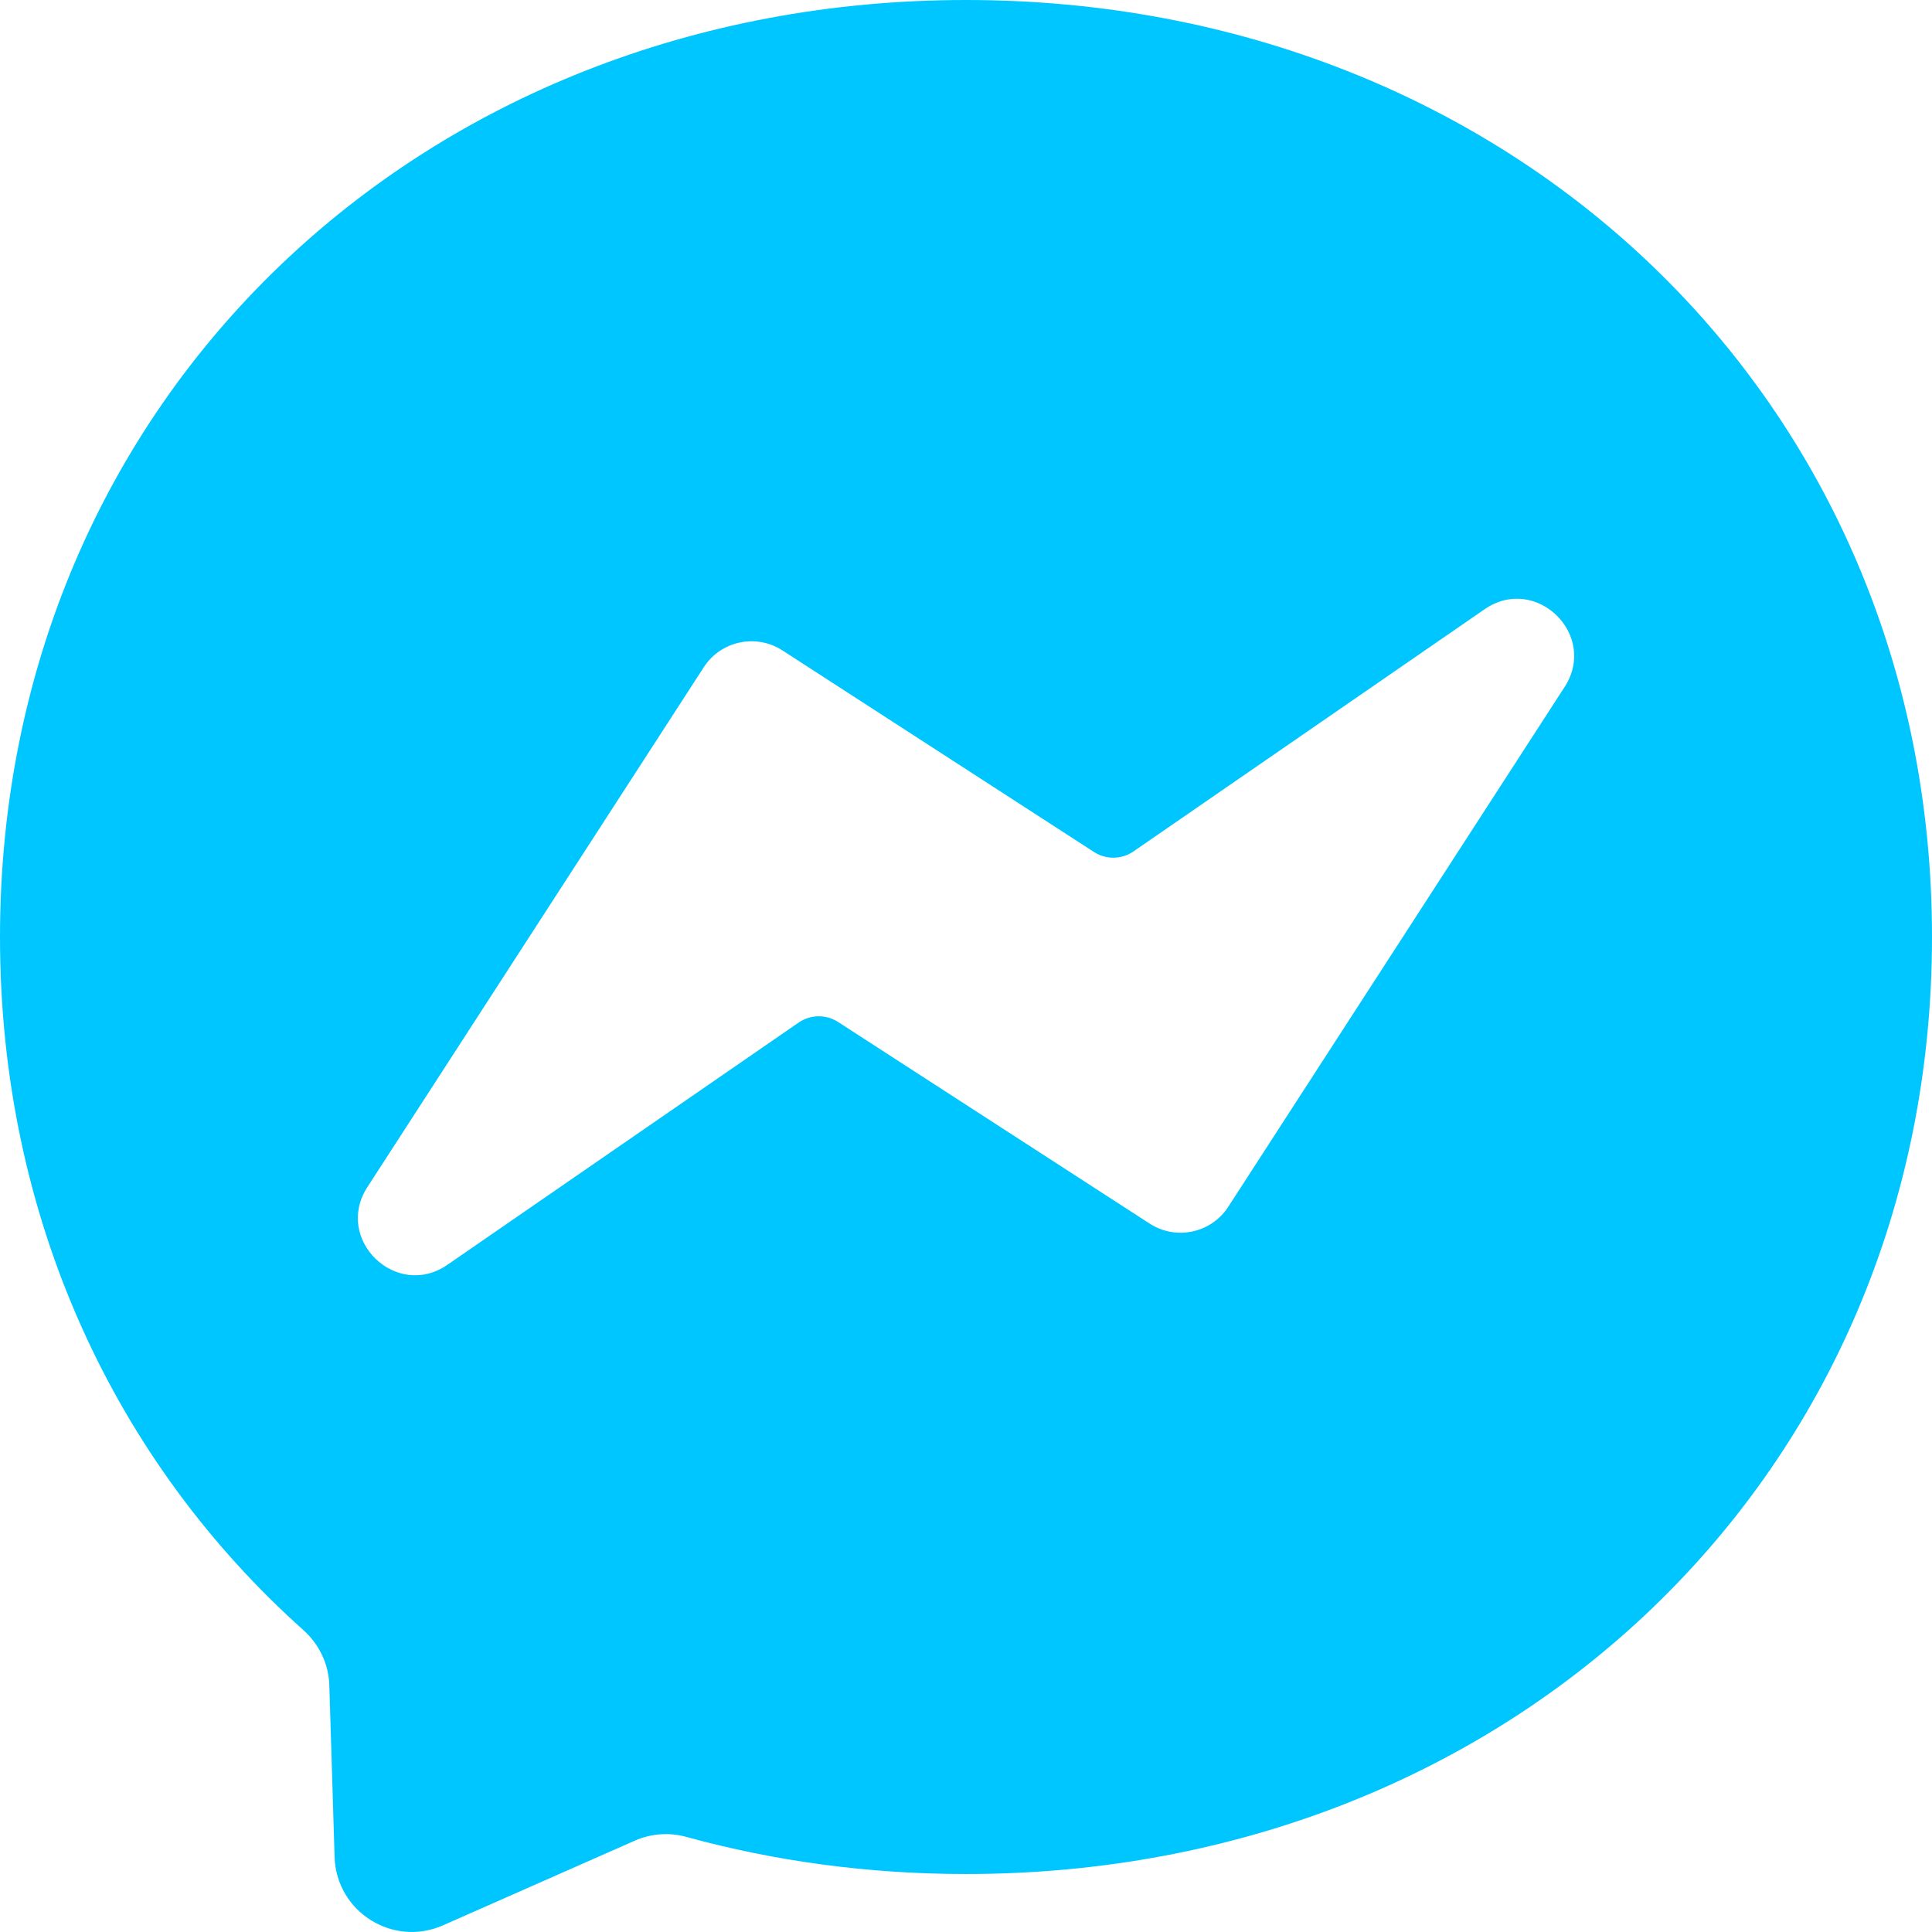 <svg width="1000" height="1000" viewBox="0 0 1000 1000" fill="none" xmlns="http://www.w3.org/2000/svg">
<g clip-path="url(#clip0_112_8)">
<path d="M500 0C781.664 0 1000 206.325 1000 484.995C1000 763.678 781.664 969.991 500 969.991C449.416 969.991 400.879 963.323 355.259 950.781C346.393 948.33 336.97 949.025 328.559 952.727L229.312 996.539C203.357 1008.01 174.055 989.542 173.185 961.175L170.456 872.222C170.116 861.271 165.189 851.015 157.018 843.729C59.727 756.72 0 630.771 0 484.995C0 206.325 218.336 0 500 0ZM809.841 355.575C827.346 328.534 794.925 297.06 768.414 315.348L586.692 440.688C580.567 444.92 572.496 445.034 566.258 440.992L404.971 336.643C391.318 327.814 373.092 331.717 364.265 345.369L190.172 614.416C172.666 641.457 205.088 672.931 231.598 654.643L413.357 529.29C419.483 525.059 427.554 524.945 433.805 528.986L595.065 633.336C608.72 642.165 626.945 638.262 635.773 624.609H635.761L809.841 355.575Z" fill="#00C6FF"/>
</g>
<defs>
<clipPath id="clip0_112_8">
<rect width="1000" height="999.991" fill="white"/>
</clipPath>
</defs>
</svg>
